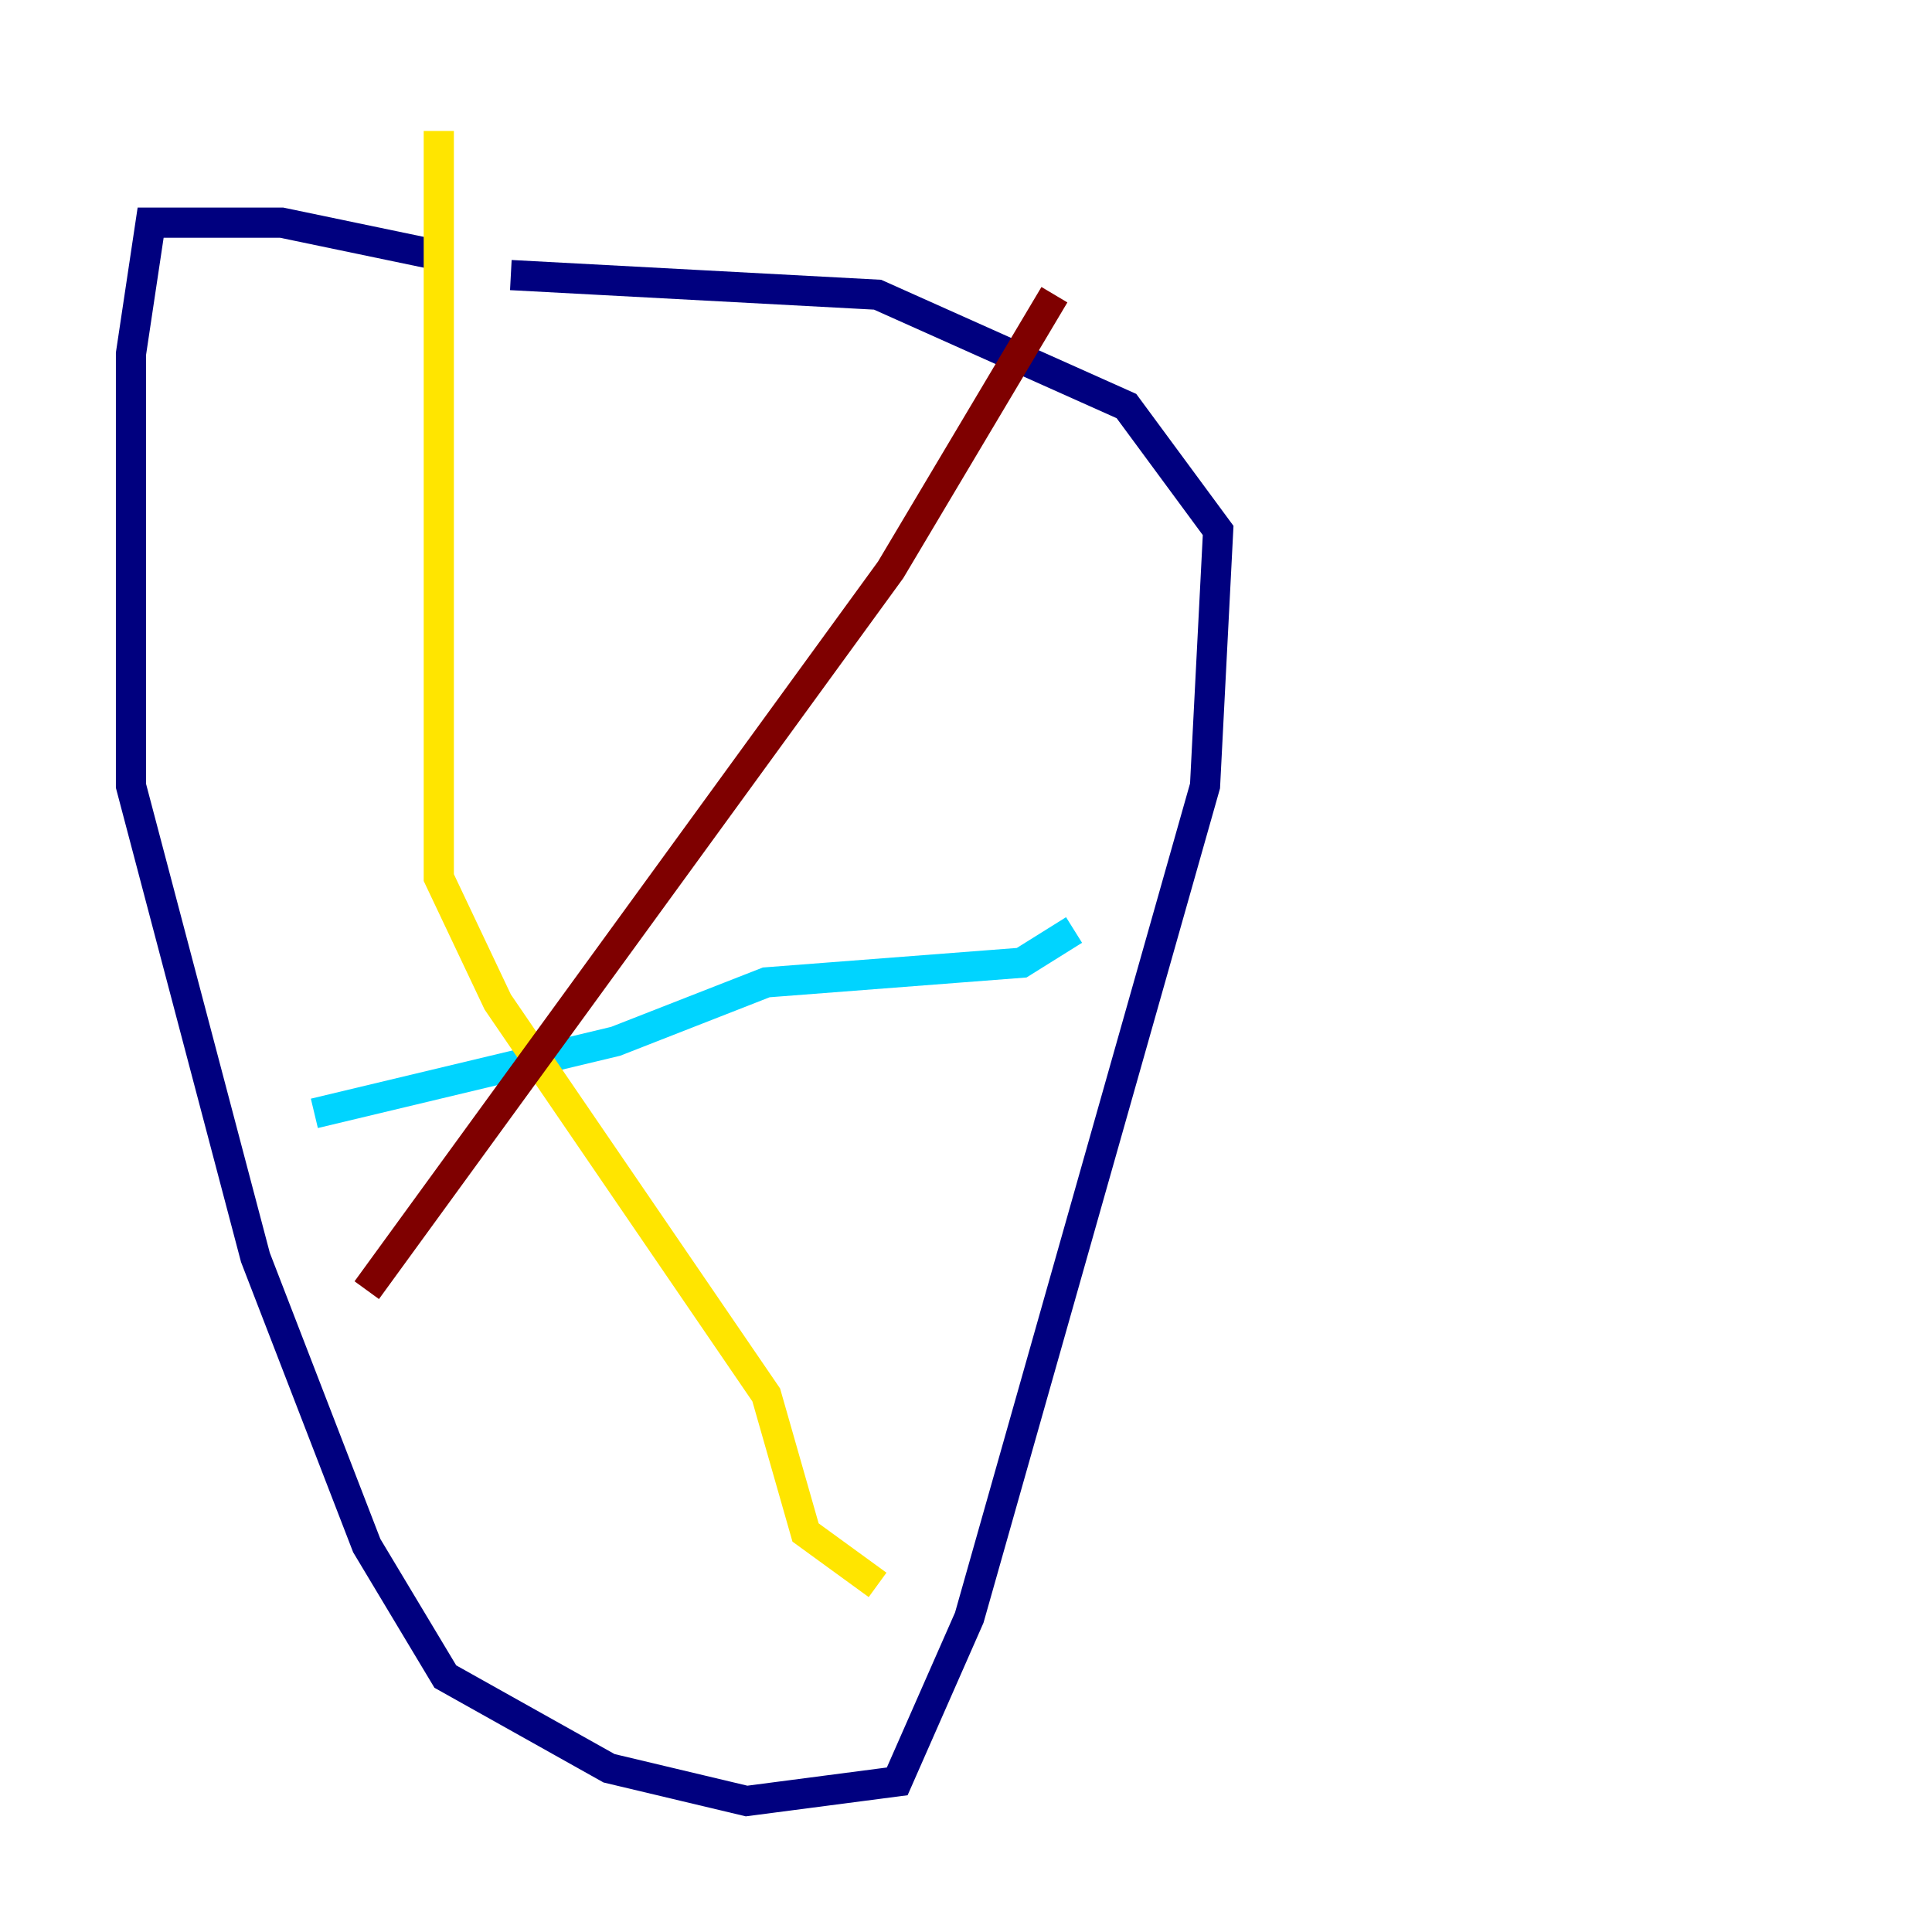 <?xml version="1.0" encoding="utf-8" ?>
<svg baseProfile="tiny" height="128" version="1.2" viewBox="0,0,128,128" width="128" xmlns="http://www.w3.org/2000/svg" xmlns:ev="http://www.w3.org/2001/xml-events" xmlns:xlink="http://www.w3.org/1999/xlink"><defs /><polyline fill="none" points="29.071,16.922 18.658,14.752 9.98,14.752 8.678,23.43 8.678,52.068 16.922,83.308 24.298,102.4 29.505,111.078 40.352,117.153 49.464,119.322 59.444,118.02 64.217,107.173 79.837,52.068 80.705,35.146 74.63,26.902 58.142,19.525 33.844,18.224" stroke="#00007f" stroke-width="2" /><polyline fill="none" points="20.827,73.763 40.786,68.99 50.766,65.085 67.688,63.783 71.159,61.614" stroke="#00d4ff" stroke-width="2" /><polyline fill="none" points="29.071,8.678 29.071,58.142 32.976,66.386 50.766,92.42 53.37,101.532 58.142,105.003" stroke="#ffe500" stroke-width="2" /><polyline fill="none" points="24.298,85.478 59.01,37.749 69.858,19.525" stroke="#7f0000" stroke-width="2" /></svg>